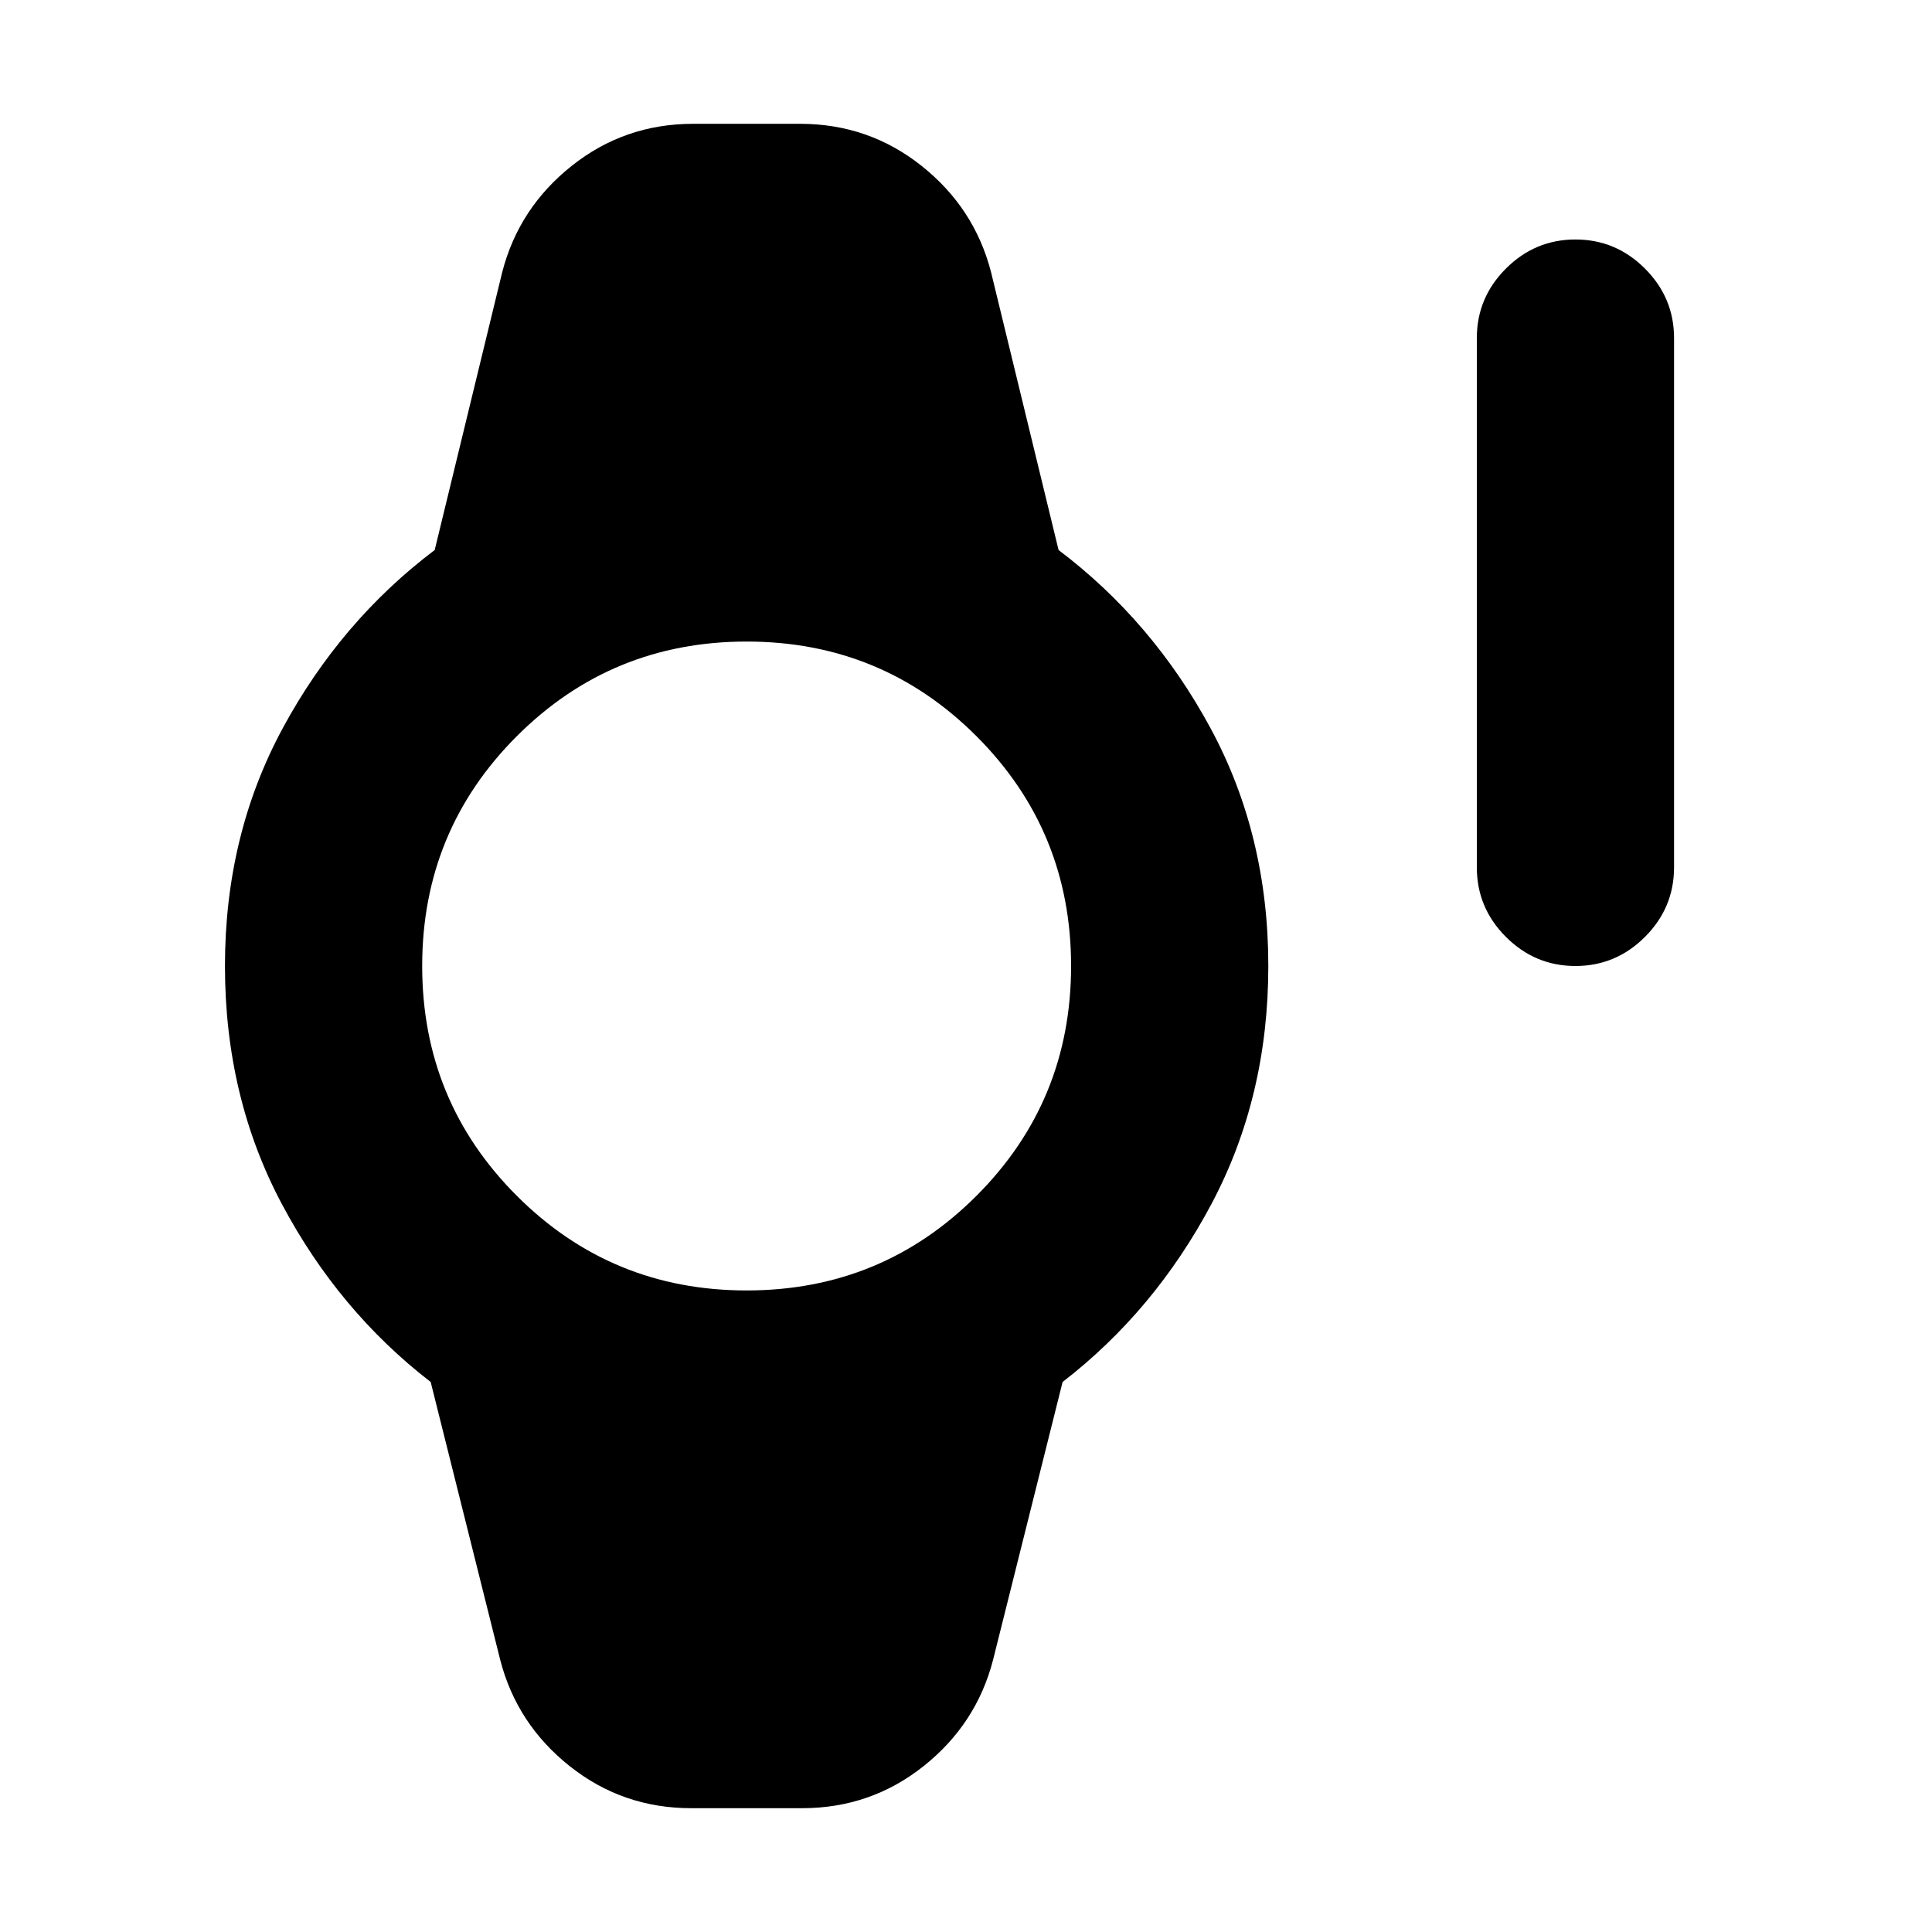 <svg xmlns="http://www.w3.org/2000/svg" height="20" viewBox="0 -960 960 960" width="20"><path d="M782.826-480q-20.087 0-34.544-14.457-14.456-14.456-14.456-34.544V-792q0-20.087 14.456-34.544 14.457-14.457 34.544-14.457 20.087 0 34.544 14.457 14.457 14.457 14.457 34.544v262.999q0 20.088-14.457 34.544Q802.913-480 782.826-480ZM343.435-61.52q-34.044 0-60.327-20.87t-34.544-52.783l-34.565-138.131q-45.696-35.261-73.957-88.435Q111.781-414.913 111.781-480q0-65.087 28.761-118.261 28.761-53.174 75.457-88.435l33.565-138.131q8.261-31.913 34.544-52.783 26.283-20.87 60.327-20.87h53.129q34.044 0 60.327 20.87t34.544 52.783L526-686.696q46.696 35.261 75.457 88.435Q630.218-545.087 630.218-480q0 65.087-28.261 118.261-28.261 53.174-73.957 88.435l-34.565 138.131q-8.261 31.913-34.544 52.783-26.283 20.87-60.327 20.87h-55.129Zm27.564-257.263q67.174 0 114.196-47.022Q532.216-412.826 532.216-480q0-67.174-47.021-114.195-47.022-47.022-114.196-47.022-67.173 0-114.195 47.022Q209.782-547.174 209.782-480q0 67.174 47.022 114.195 47.022 47.022 114.195 47.022Z"/></svg>